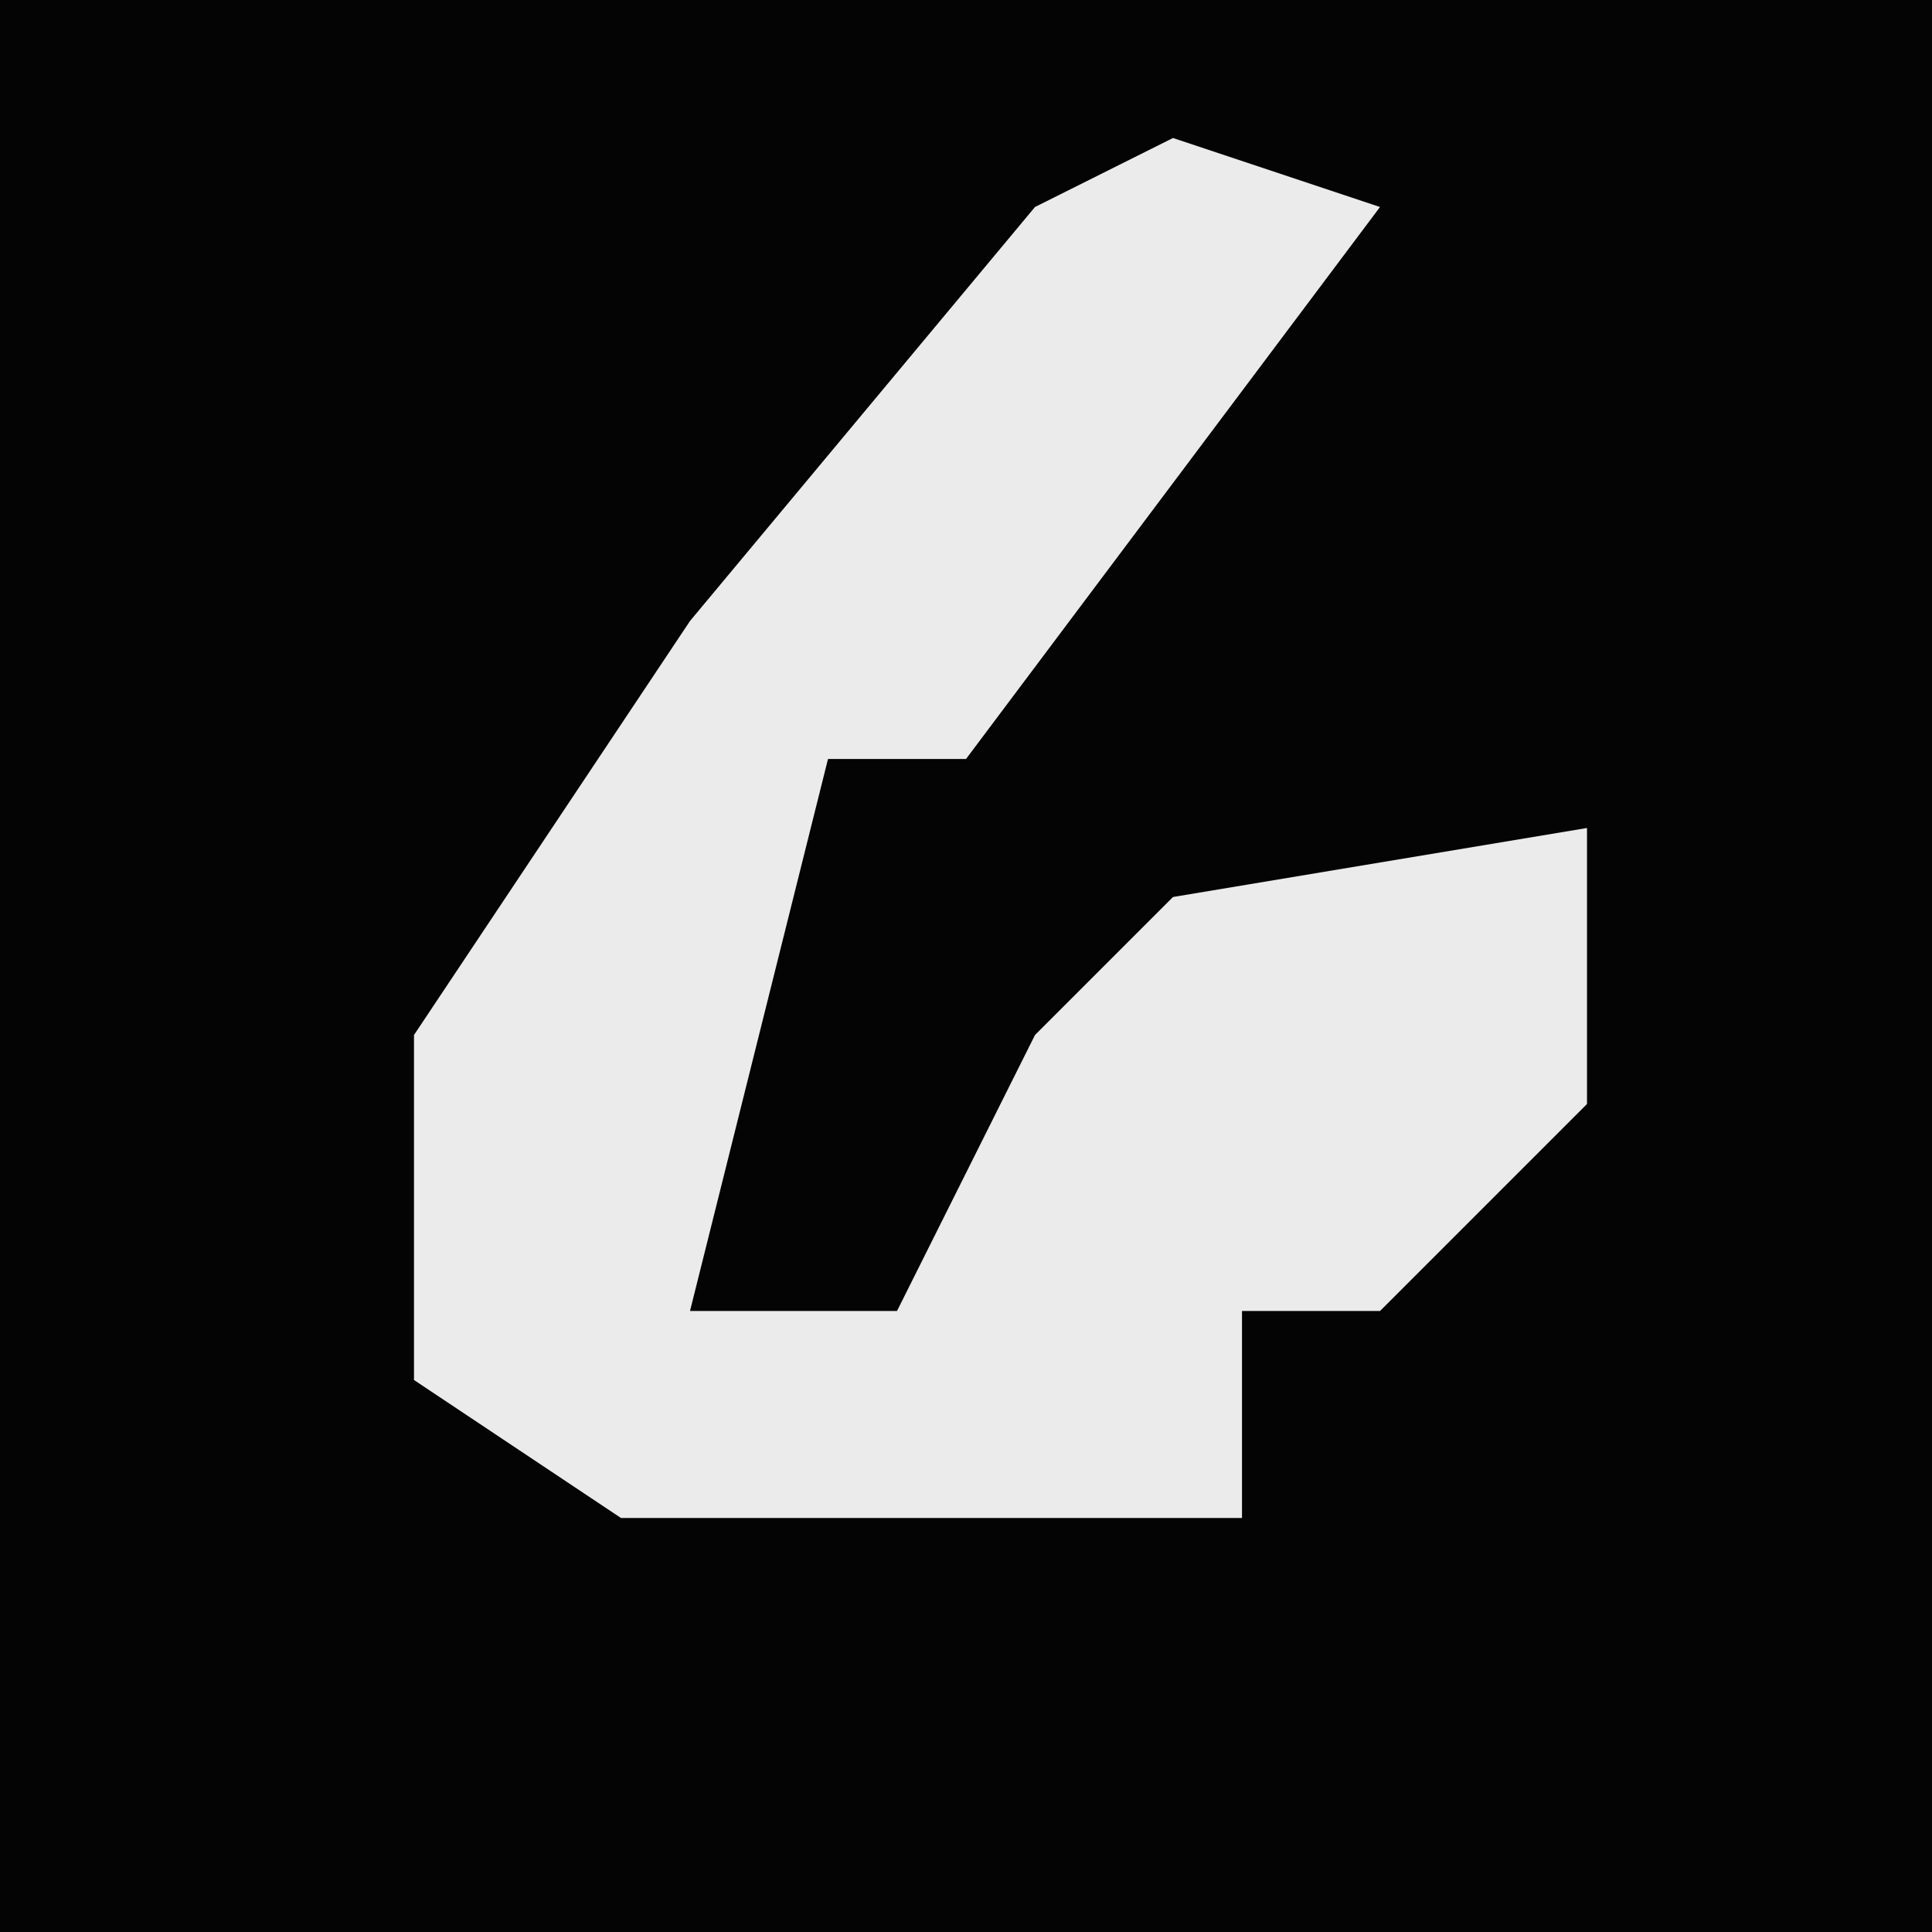 <?xml version="1.0" encoding="UTF-8"?>
<svg version="1.1" xmlns="http://www.w3.org/2000/svg" width="28" height="28">
<path d="M0,0 L28,0 L28,28 L0,28 Z " fill="#040404" transform="translate(0,0)"/>
<path d="M0,0 L3,1 L-3,9 L-5,9 L-7,17 L-4,17 L-2,13 L0,11 L6,10 L6,14 L3,17 L1,17 L1,20 L-8,20 L-11,18 L-11,13 L-7,7 L-2,1 Z " fill="#EBEBEB" transform="translate(17,2)"/>
</svg>

